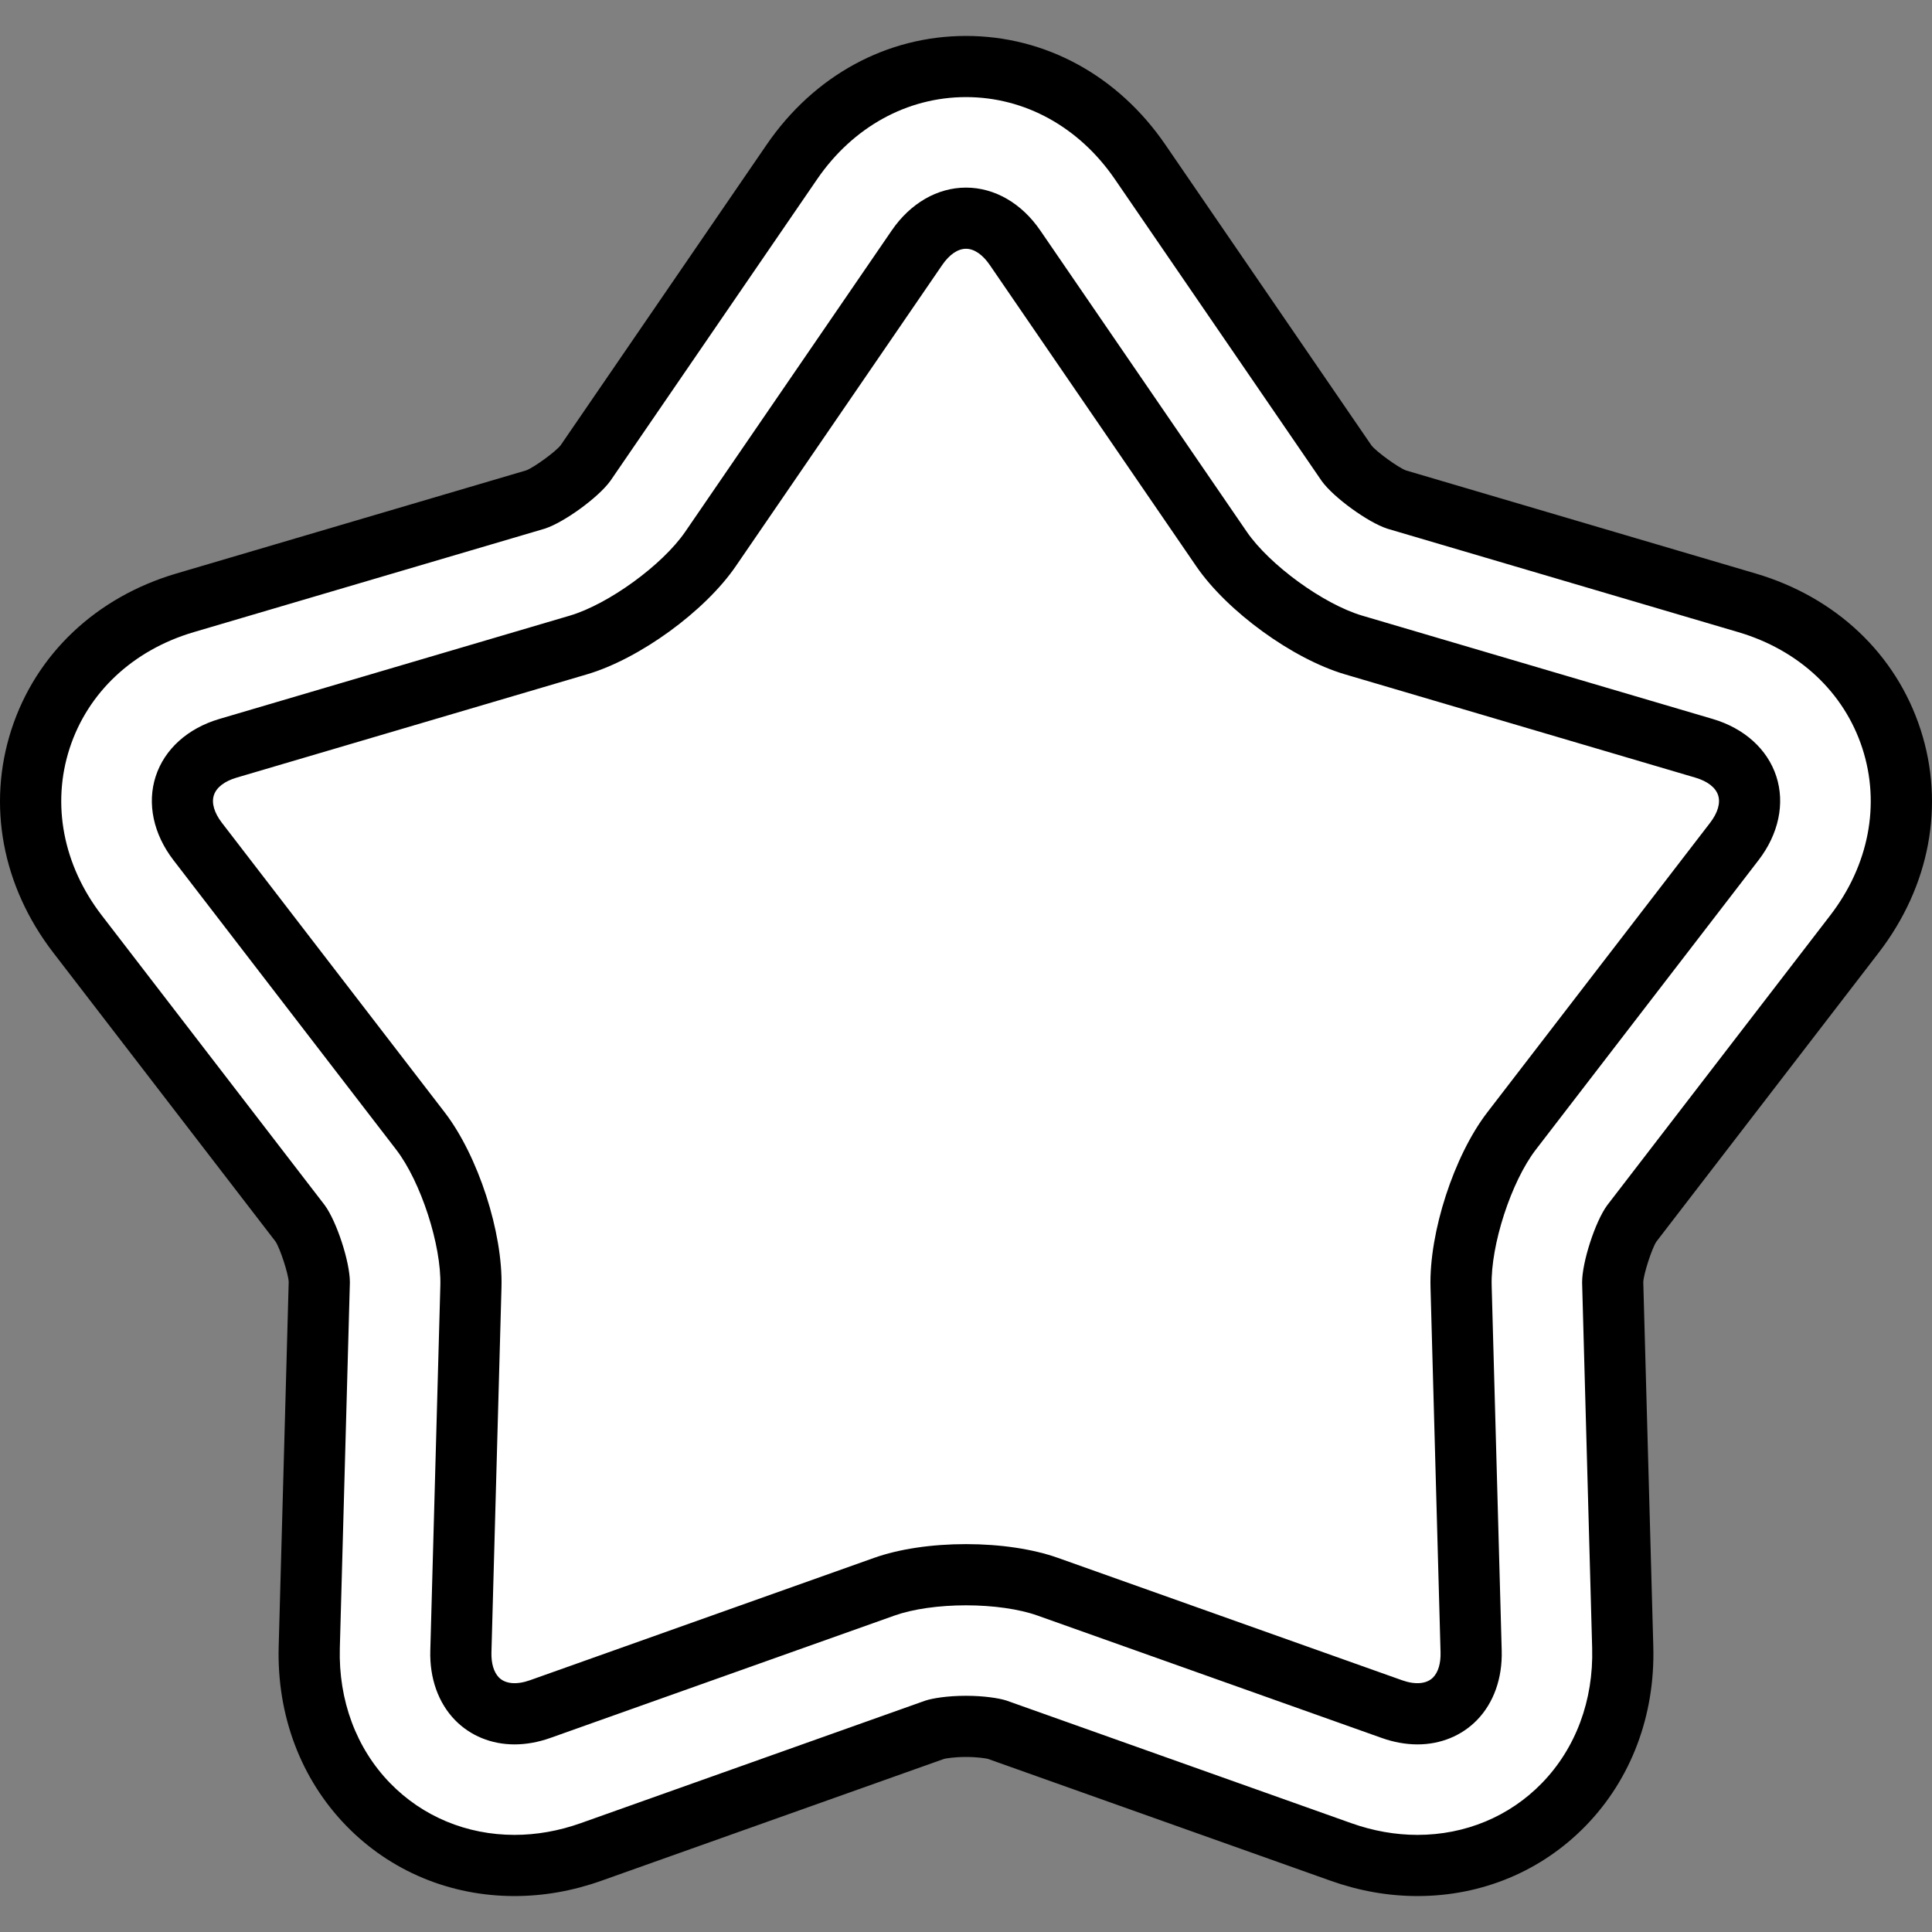 <!DOCTYPE svg PUBLIC "-//W3C//DTD SVG 1.1//EN" "http://www.w3.org/Graphics/SVG/1.1/DTD/svg11.dtd">

<!-- Uploaded to: SVG Repo, www.svgrepo.com, Transformed by: SVG Repo Mixer Tools -->
<svg height="800px" width="800px" version="1.1" id="Layer_1" xmlns="http://www.w3.org/2000/svg" xmlns:xlink="http://www.w3.org/1999/xlink" viewBox="0 0 512 512" xml:space="preserve" fill="#000000">

<rect x="0" y="0" width="512" height="512" fill="#808080" stroke="none"/>

<g id="SVGRepo_bgCarrier" stroke-width="0"/>

<g id="SVGRepo_iconCarrier"> <path style="fill:#fff;" d="M375.651,494.37c-6.777,0-13.596-1.202-20.263-3.573l-91.215-32.436 c-0.646-0.209-3.638-0.852-8.173-0.852c-4.536,0-7.527,0.643-8.219,0.867l-91.168,32.42c-6.668,2.371-13.485,3.573-20.263,3.573 c-14.861,0-28.628-5.739-38.768-16.161c-10.516-10.809-16.065-25.603-15.624-41.654l2.661-96.769 c0.001-3.67-2.895-12.581-5.082-15.585l-59.002-76.687c-11.879-15.44-15.448-34.283-9.791-51.695 c5.656-17.411,19.618-30.558,38.306-36.067l92.857-27.374c3.487-1.133,11.07-6.642,13.252-9.65l54.701-79.813 c11.014-16.071,27.831-25.287,46.139-25.287s35.127,9.216,46.139,25.286l54.728,79.854c2.156,2.968,9.737,8.476,13.272,9.623 l92.81,27.359c18.688,5.508,32.65,18.655,38.306,36.067c5.656,17.413,2.089,36.255-9.791,51.695l-59.031,76.723 c-2.157,2.968-5.053,11.878-5.051,15.596l2.66,96.722c0.441,16.049-5.106,30.842-15.624,41.652 C404.279,488.63,390.512,494.37,375.651,494.37z"/> <path style="fill:#fff;" d="M277.64,420.489c-11.902-4.232-31.378-4.232-43.28,0l-91.214,32.435 c-11.903,4.233-21.357-2.637-21.009-15.265l2.661-96.77c0.347-12.628-5.672-31.151-13.375-41.163l-59.031-76.723 c-7.703-10.013-4.092-21.127,8.024-24.699l92.857-27.374c12.117-3.572,27.874-15.02,35.015-25.44l54.728-79.853 c7.141-10.421,18.827-10.421,25.969,0l54.728,79.853c7.141,10.42,22.898,21.868,35.015,25.44l92.857,27.374 c12.116,3.572,15.728,14.686,8.024,24.699l-59.031,76.723c-7.703,10.013-13.722,28.535-13.375,41.163l2.661,96.77 c0.347,12.628-9.107,19.497-21.008,15.265L277.64,420.489z"/> <path style="fill:#000;" d="M508.964,193.314c-6.496-19.994-22.432-35.061-43.723-41.336l-92.648-27.312 c-2.029-0.744-7.808-4.932-9.137-6.619l-54.63-79.713c-12.547-18.308-31.801-28.81-52.826-28.81 c-21.023,0-40.277,10.501-52.826,28.81l-54.605,79.675c-1.331,1.699-7.1,5.901-9.116,6.644l-92.694,27.325 c-21.291,6.276-37.228,21.343-43.724,41.336c-6.496,19.994-2.459,41.55,11.075,59.142l58.899,76.553 c1.204,1.791,3.418,8.579,3.5,10.723l-2.655,96.6c-0.503,18.259,5.862,35.137,17.916,47.529 c11.678,12.004,27.509,18.614,44.577,18.614c7.706,0,15.437-1.36,22.979-4.042l90.877-32.316c0.476-0.105,2.504-0.503,5.795-0.503 c3.243,0,5.271,0.387,5.771,0.495l90.901,32.324c7.541,2.681,15.272,4.042,22.979,4.042c17.069,0,32.899-6.611,44.575-18.615 c12.055-12.39,18.42-29.269,17.917-47.527l-2.655-96.554c0.08-2.158,2.278-8.949,3.472-10.734l58.927-76.589 C511.423,234.865,515.459,213.308,508.964,193.314z M485.04,242.572l-59.031,76.723c-0.044,0.058-0.089,0.117-0.132,0.176 c-3.149,4.332-6.603,14.991-6.601,20.366c0,0.072,0.001,0.145,0.003,0.218l2.66,96.723c0.38,13.844-4.353,26.55-13.332,35.777 c-8.599,8.84-20.303,13.708-32.957,13.708c-5.851,0-11.755-1.044-17.548-3.105l-91.215-32.436c-0.075-0.027-0.151-0.053-0.227-0.077 c-1.916-0.618-5.958-1.243-10.661-1.243c-5.039,0-8.923,0.68-10.72,1.262c-0.071,0.023-0.144,0.048-0.214,0.073l-91.168,32.42 c-5.794,2.06-11.698,3.105-17.548,3.105c-12.654,0-24.358-4.868-32.958-13.708c-8.978-9.227-13.712-21.934-13.332-35.779 l2.661-96.77c0.002-0.073,0.003-0.147,0.003-0.22c0.001-5.357-3.47-16.012-6.635-20.357c-0.042-0.058-0.085-0.116-0.129-0.173 l-59.002-76.687c-10.225-13.289-13.324-29.417-8.506-44.248c4.819-14.831,16.806-26.056,32.891-30.797l92.857-27.374 c0.07-0.021,0.142-0.043,0.211-0.066c5.096-1.655,14.154-8.249,17.31-12.6c0.042-0.058,0.083-0.117,0.124-0.176l54.701-79.813 c9.479-13.831,23.859-21.764,39.454-21.764s29.975,7.932,39.454,21.762l54.728,79.854c0.042,0.062,0.084,0.122,0.129,0.183 c3.148,4.334,12.219,10.912,17.33,12.569c0.068,0.023,0.138,0.043,0.206,0.064l92.811,27.359 c16.083,4.741,28.071,15.965,32.89,30.797C498.365,213.155,495.265,229.282,485.04,242.572z M453.877,190.531l-92.857-27.374 c-10.264-3.026-24.572-13.421-30.622-22.248L275.67,61.057c-4.938-7.206-12.108-11.339-19.67-11.339 c-7.562,0-14.732,4.133-19.67,11.339l-54.728,79.853c-6.05,8.826-20.359,19.223-30.622,22.249l-92.857,27.374 c-8.378,2.471-14.523,8.011-16.86,15.204c-2.337,7.192-0.621,15.288,4.705,22.212l59.031,76.723 c6.525,8.481,11.992,25.303,11.697,35.999l-2.661,96.77c-0.202,7.315,2.125,13.848,6.548,18.395 c4.045,4.159,9.645,6.448,15.767,6.448c3.106,0,6.307-0.578,9.514-1.718l91.214-32.435c4.836-1.719,11.732-2.705,18.924-2.705 c7.192,0,14.088,0.987,18.924,2.705l91.215,32.435c3.206,1.14,6.408,1.718,9.512,1.718c6.121,0,11.721-2.29,15.767-6.449 c4.423-4.547,6.749-11.08,6.548-18.394l-2.661-96.77c-0.294-10.696,5.171-27.517,11.697-35.999l59.031-76.723 c5.327-6.924,7.042-15.02,4.705-22.212C468.4,198.542,462.255,193,453.877,190.531z M453.184,218.061l-59.031,76.723 c-8.84,11.489-15.452,31.839-15.053,46.328l2.661,96.77c0.08,2.903-0.617,5.262-1.963,6.644c-1.703,1.752-4.718,2.009-8.228,0.761 l-91.215-32.435c-6.605-2.349-15.255-3.643-24.355-3.643c-9.1,0-17.75,1.294-24.355,3.643l-91.214,32.435 c-3.508,1.247-6.526,0.991-8.23-0.76c-1.344-1.382-2.043-3.743-1.962-6.645l2.661-96.77c0.399-14.489-6.213-34.839-15.053-46.328 l-59.031-76.723c-2.047-2.66-2.804-5.259-2.135-7.318c0.668-2.059,2.81-3.716,6.027-4.663l92.857-27.374 c13.902-4.099,31.214-16.675,39.409-28.633l54.728-79.853c1.897-2.768,4.134-4.293,6.298-4.293c2.165,0,4.402,1.525,6.298,4.293 l54.728,79.854c8.195,11.957,25.507,24.533,39.409,28.633l92.857,27.374c3.217,0.949,5.359,2.606,6.027,4.663 C455.989,212.803,455.231,215.402,453.184,218.061z"/> </g>

</svg>